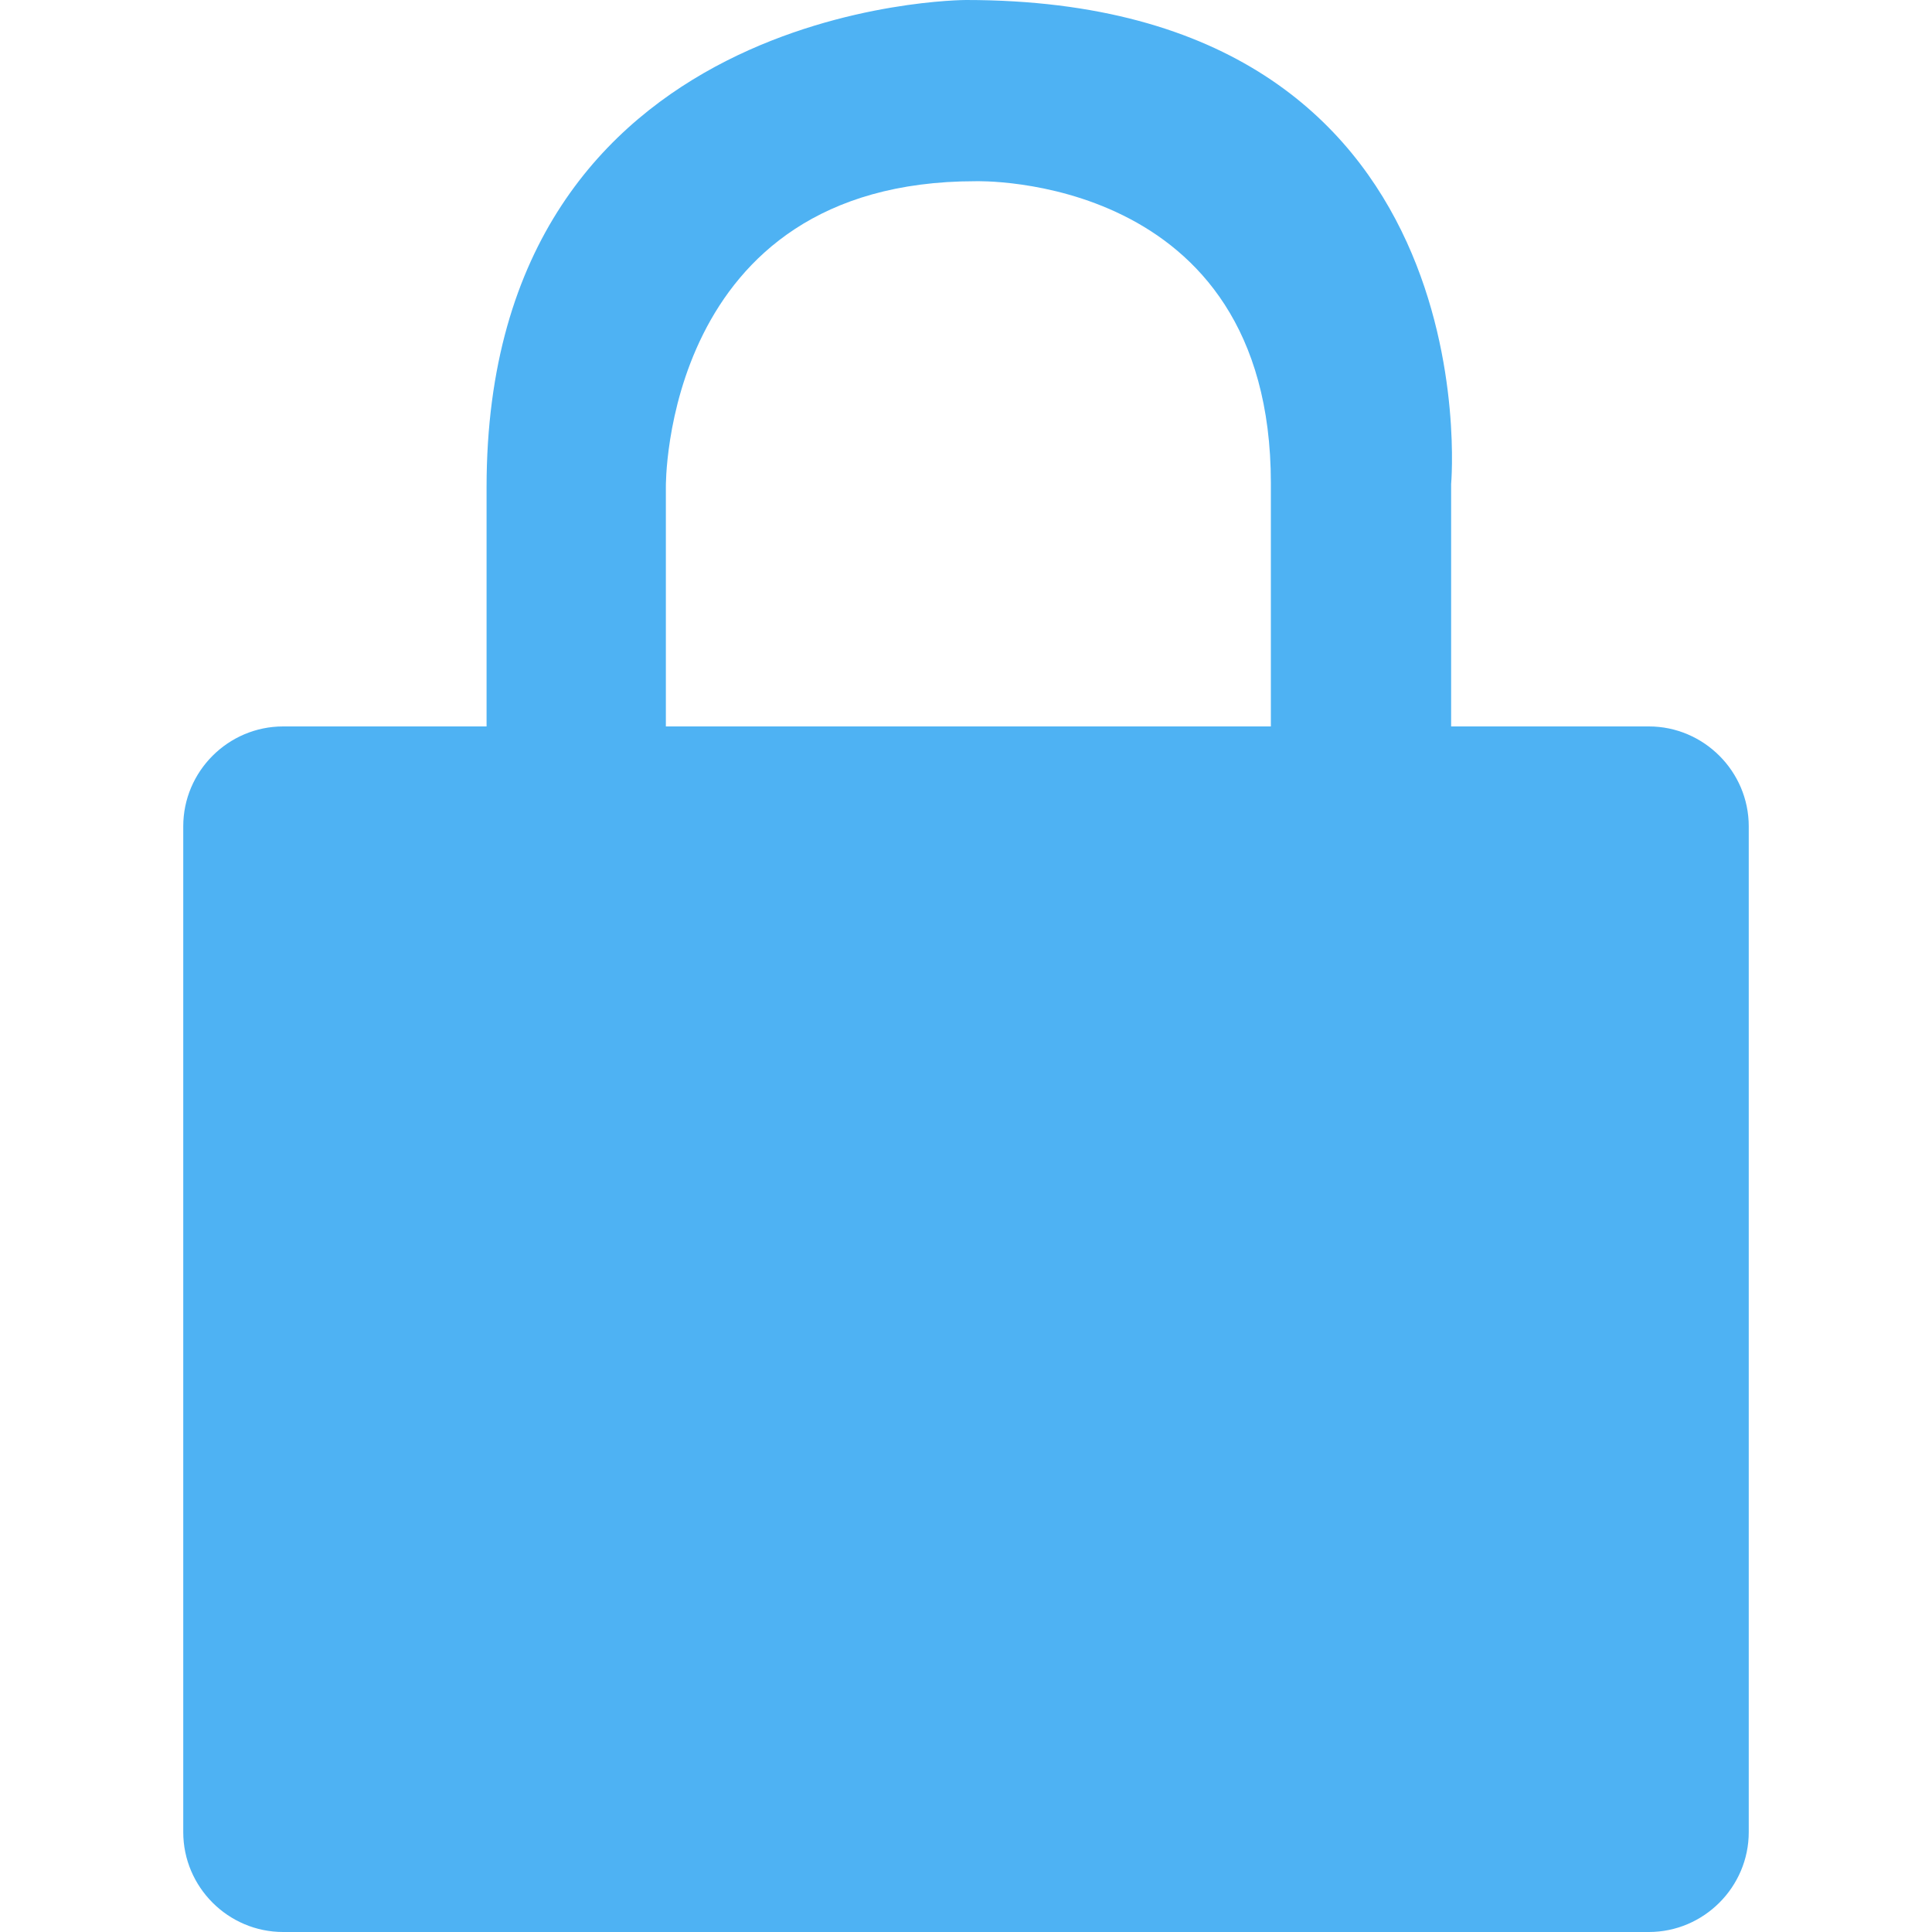 <?xml version="1.0" encoding="utf-8"?>
<!-- Generator: Adobe Illustrator 16.0.0, SVG Export Plug-In . SVG Version: 6.00 Build 0)  -->
<!DOCTYPE svg PUBLIC "-//W3C//DTD SVG 1.1//EN" "http://www.w3.org/Graphics/SVG/1.1/DTD/svg11.dtd">
<svg version="1.1" id="图层_1" xmlns="http://www.w3.org/2000/svg" xmlns:xlink="http://www.w3.org/1999/xlink" x="0px" y="0px"
	 width="20px" height="20px" viewBox="0 0 20 20" enable-background="new 0 0 20 20" xml:space="preserve">
<path fill="#4EB2F3" d="M17.069,7.52h-2.047V5.012C15.022,5.012,15.471,0,10,0c0,0-4.963,0-4.963,5.042V7.52H2.931
	c-0.569,0-1.034,0.465-1.034,1.034v10.412C1.897,19.535,2.362,20,2.931,20h14.138c0.568,0,1.034-0.465,1.034-1.034V8.554
	C18.103,7.985,17.637,7.52,17.069,7.52z M6.893,7.52V5.042c0,0-0.039-3.166,3.205-3.166c0,0,3.058-0.098,3.058,3.126V7.52H6.893z"/>
</svg>
